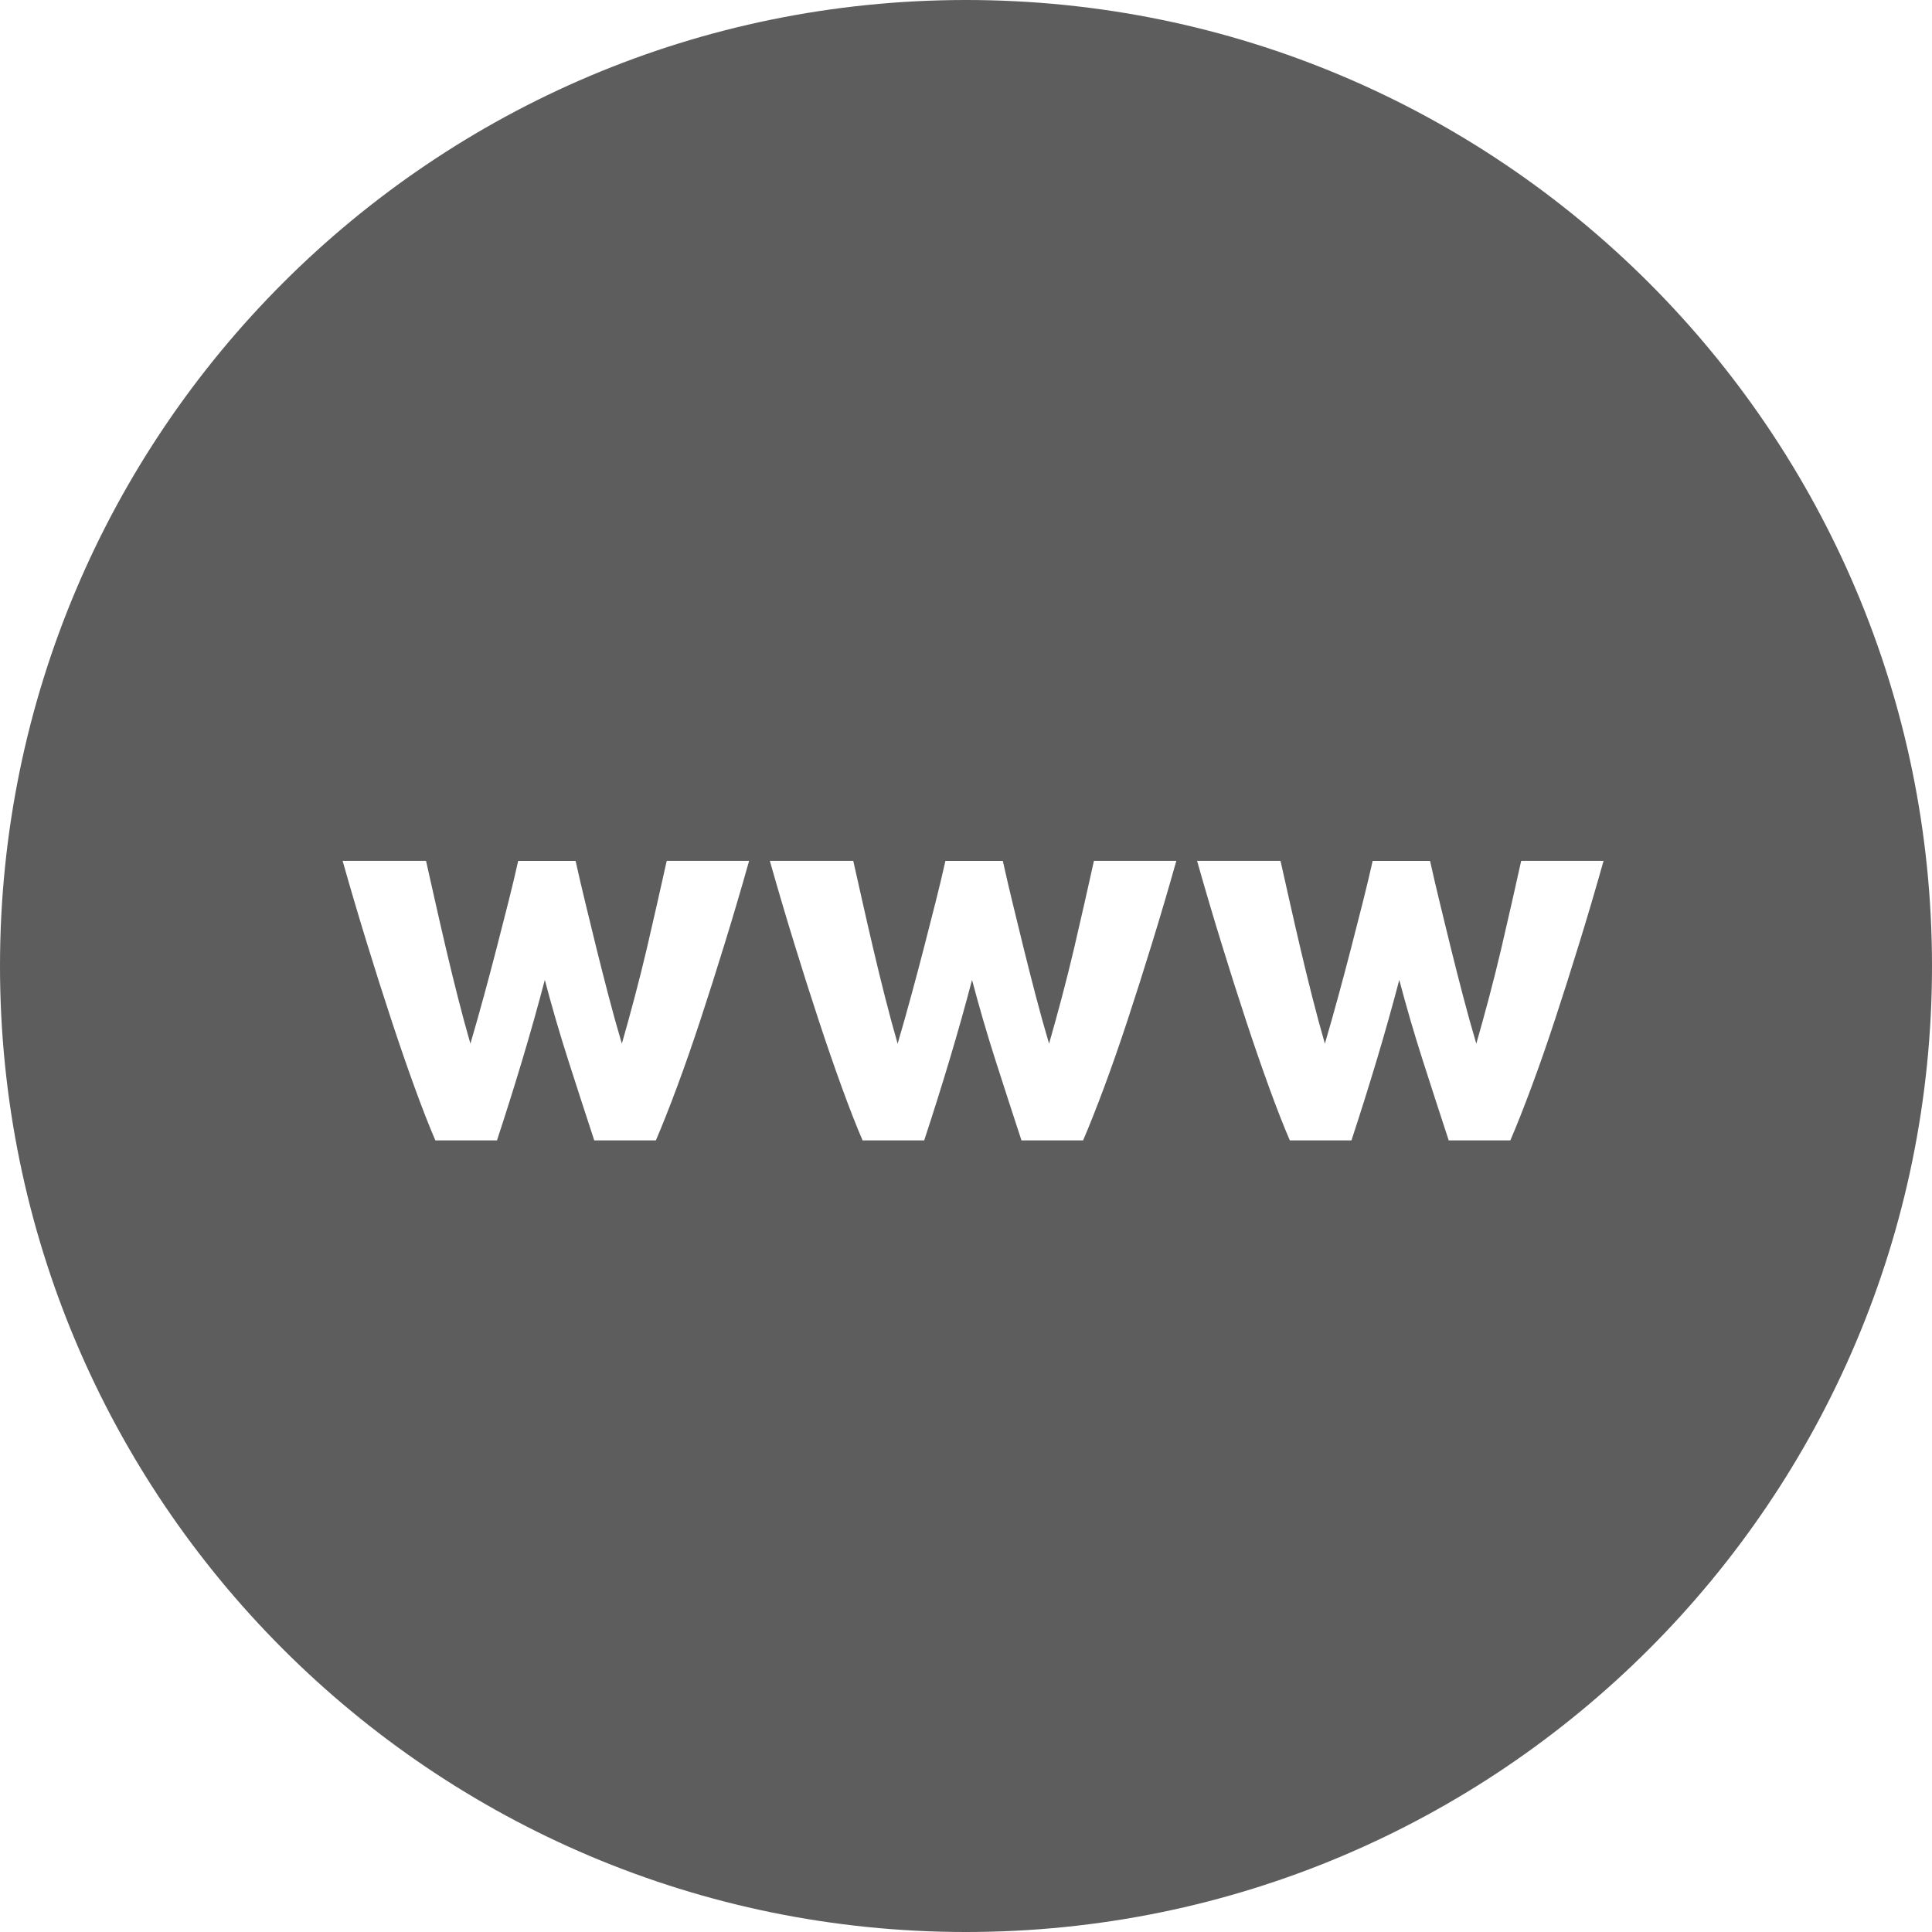 <?xml version="1.0" encoding="utf-8"?>
<!-- Generator: Adobe Illustrator 16.0.0, SVG Export Plug-In . SVG Version: 6.00 Build 0)  -->
<!DOCTYPE svg PUBLIC "-//W3C//DTD SVG 1.1//EN" "http://www.w3.org/Graphics/SVG/1.1/DTD/svg11.dtd">
<svg version="1.1" id="Layer_1" xmlns="http://www.w3.org/2000/svg" xmlns:xlink="http://www.w3.org/1999/xlink" x="0px" y="0px"
	 width="87.008px" height="87.008px" viewBox="310.307 34.777 87.008 87.008" enable-background="new 310.307 34.777 87.008 87.008"
	 xml:space="preserve">
<path fill="#5D5D5D" d="M353.811,34.777c-24.024,0-43.504,19.478-43.504,43.504s19.479,43.504,43.504,43.504
	c24.026,0,43.504-19.478,43.504-43.504S377.837,34.777,353.811,34.777z M342.953,77.243c-0.376,1.221-0.744,2.378-1.104,3.471
	c-0.36,1.093-0.712,2.102-1.056,3.026c-0.345,0.926-0.66,1.724-0.948,2.394h-2.776c-0.398-1.212-0.789-2.417-1.172-3.613
	c-0.384-1.197-0.734-2.401-1.054-3.614c-0.319,1.213-0.658,2.417-1.017,3.614c-0.359,1.196-0.738,2.401-1.137,3.613h-2.776
	c-0.288-0.67-0.6-1.468-0.936-2.394c-0.336-0.925-0.685-1.934-1.044-3.026c-0.36-1.093-0.729-2.25-1.104-3.471
	c-0.376-1.22-0.74-2.452-1.092-3.697h3.757c0.129,0.574,0.269,1.201,0.422,1.879c0.152,0.678,0.313,1.376,0.481,2.094
	c0.168,0.718,0.345,1.44,0.529,2.166s0.373,1.424,0.566,2.094c0.207-0.702,0.41-1.42,0.609-2.153c0.2-0.734,0.392-1.456,0.575-2.166
	c0.183-0.71,0.358-1.396,0.526-2.059c0.167-0.661,0.314-1.28,0.442-1.854h2.585c0.127,0.574,0.271,1.193,0.431,1.854
	c0.159,0.663,0.326,1.349,0.502,2.059s0.359,1.432,0.551,2.166c0.191,0.733,0.391,1.451,0.599,2.153
	c0.192-0.67,0.385-1.368,0.577-2.094s0.373-1.448,0.542-2.166c0.168-0.718,0.328-1.416,0.481-2.094
	c0.152-0.678,0.293-1.305,0.421-1.879h3.71C343.693,74.791,343.329,76.023,342.953,77.243z M362.193,77.243
	c-0.376,1.221-0.744,2.378-1.104,3.471c-0.36,1.093-0.712,2.102-1.056,3.026c-0.345,0.926-0.66,1.724-0.948,2.394h-2.776
	c-0.398-1.212-0.789-2.417-1.172-3.613c-0.384-1.197-0.734-2.401-1.054-3.614c-0.319,1.213-0.658,2.417-1.017,3.614
	c-0.359,1.196-0.738,2.401-1.137,3.613h-2.776c-0.288-0.67-0.6-1.468-0.936-2.394c-0.336-0.925-0.685-1.934-1.044-3.026
	c-0.36-1.093-0.729-2.25-1.104-3.471c-0.376-1.22-0.74-2.452-1.092-3.697h3.757c0.129,0.574,0.269,1.201,0.422,1.879
	c0.152,0.678,0.313,1.376,0.481,2.094c0.168,0.718,0.345,1.44,0.529,2.166s0.373,1.424,0.566,2.094
	c0.207-0.702,0.41-1.42,0.609-2.153c0.2-0.734,0.392-1.456,0.575-2.166c0.183-0.71,0.358-1.396,0.526-2.059
	c0.167-0.661,0.314-1.28,0.442-1.854h2.585c0.127,0.574,0.271,1.193,0.431,1.854c0.159,0.663,0.326,1.349,0.502,2.059
	s0.359,1.432,0.551,2.166c0.191,0.733,0.391,1.451,0.599,2.153c0.192-0.67,0.385-1.368,0.577-2.094s0.373-1.448,0.542-2.166
	c0.168-0.718,0.328-1.416,0.481-2.094c0.152-0.678,0.293-1.305,0.421-1.879h3.71C362.934,74.791,362.569,76.023,362.193,77.243z
	 M381.434,77.243c-0.376,1.221-0.744,2.378-1.104,3.471c-0.36,1.093-0.712,2.102-1.056,3.026c-0.345,0.926-0.66,1.724-0.948,2.394
	h-2.776c-0.398-1.212-0.789-2.417-1.172-3.613c-0.384-1.197-0.734-2.401-1.054-3.614c-0.319,1.213-0.658,2.417-1.017,3.614
	c-0.359,1.196-0.738,2.401-1.137,3.613h-2.776c-0.288-0.67-0.6-1.468-0.936-2.394c-0.336-0.925-0.685-1.934-1.044-3.026
	c-0.36-1.093-0.729-2.25-1.104-3.471c-0.376-1.22-0.74-2.452-1.092-3.697h3.757c0.129,0.574,0.269,1.201,0.422,1.879
	c0.152,0.678,0.313,1.376,0.481,2.094c0.168,0.718,0.345,1.44,0.529,2.166s0.373,1.424,0.566,2.094
	c0.207-0.702,0.41-1.42,0.609-2.153c0.2-0.734,0.392-1.456,0.575-2.166c0.183-0.71,0.358-1.396,0.526-2.059
	c0.167-0.661,0.314-1.28,0.442-1.854h2.585c0.127,0.574,0.271,1.193,0.431,1.854c0.159,0.663,0.326,1.349,0.502,2.059
	s0.359,1.432,0.551,2.166c0.191,0.733,0.391,1.451,0.599,2.153c0.192-0.67,0.385-1.368,0.577-2.094s0.373-1.448,0.542-2.166
	c0.168-0.718,0.328-1.416,0.481-2.094c0.152-0.678,0.293-1.305,0.421-1.879h3.71C382.174,74.791,381.81,76.023,381.434,77.243z"/>
</svg>
